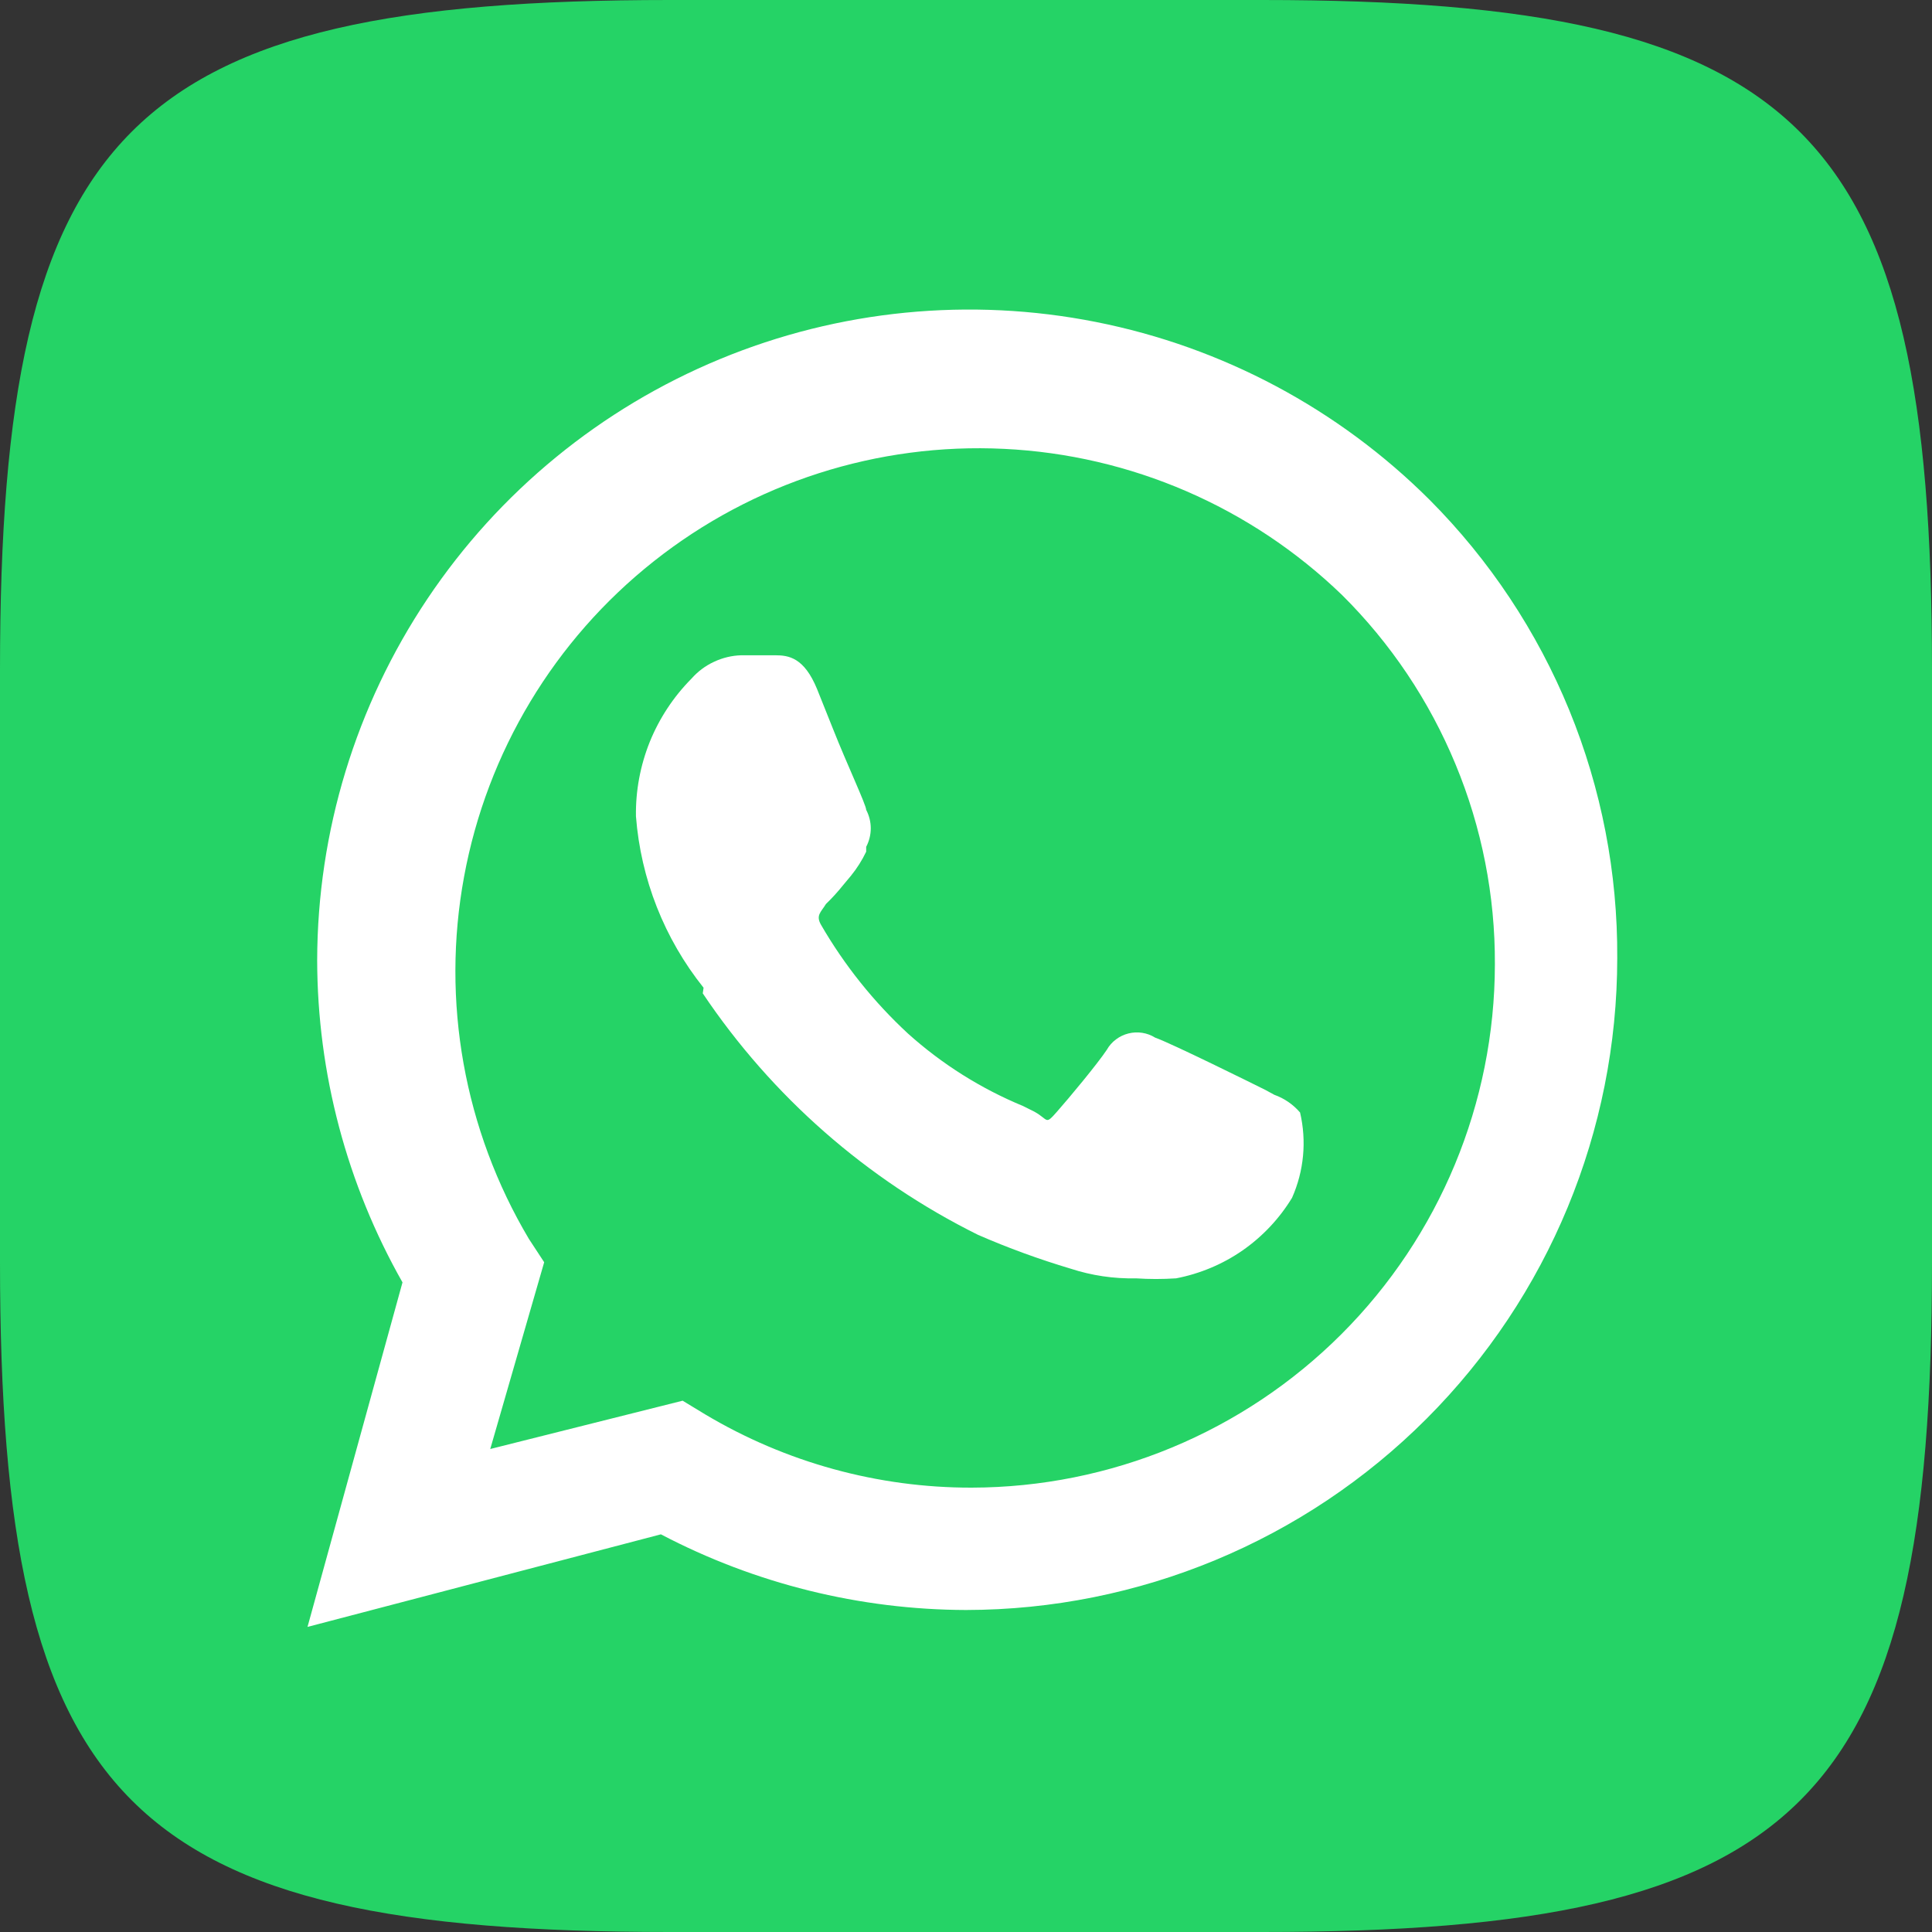 <svg width="24" height="24" viewBox="0 0 24 24" fill="none" xmlns="http://www.w3.org/2000/svg">
<rect x="0" y="0" width="24" height="24" fill="#333333" stroke="none"/>
<path d="M15.68 0H8.32C1.59 0 0 1.59 0 8.32V15.68C0 22.41 1.59 24 8.32 24H15.68C22.41 24 24 22.41 24 15.68V8.32C24 1.61 22.41 0 15.68 0Z" fill="#25D366"/>
<path d="M17.76 6.21C16.628 5.08 15.186 4.311 13.616 4C12.047 3.689 10.421 3.849 8.943 4.461C7.464 5.073 6.2 6.109 5.31 7.438C4.42 8.767 3.943 10.33 3.94 11.93C3.943 13.332 4.308 14.71 5 15.93L3.82 20.21L8.21 19.06C9.38 19.674 10.68 19.996 12 20C14.147 19.997 16.204 19.143 17.721 17.624C19.238 16.105 20.09 14.047 20.09 11.9C20.096 10.845 19.894 9.799 19.494 8.822C19.094 7.846 18.505 6.958 17.76 6.21ZM6.76 15.68L6.57 15.39C5.766 14.037 5.479 12.438 5.765 10.89C6.05 9.342 6.887 7.95 8.121 6.973C9.355 5.995 10.902 5.499 12.474 5.576C14.046 5.652 15.537 6.297 16.67 7.39C17.276 7.991 17.755 8.706 18.081 9.494C18.408 10.282 18.574 11.127 18.57 11.98C18.568 13.703 17.882 15.355 16.664 16.573C15.445 17.792 13.793 18.477 12.07 18.48C10.905 18.482 9.761 18.167 8.76 17.57L8.48 17.4L6.09 18L6.76 15.68Z" fill="white"/>
<path d="M8.73 12.34C9.589 13.62 10.768 14.655 12.15 15.34C12.524 15.503 12.908 15.643 13.3 15.76C13.561 15.845 13.835 15.886 14.11 15.88C14.276 15.891 14.443 15.891 14.61 15.88C14.906 15.823 15.188 15.705 15.436 15.533C15.684 15.36 15.893 15.138 16.05 14.88C16.198 14.547 16.233 14.175 16.15 13.82C16.064 13.72 15.954 13.644 15.83 13.6L15.72 13.54C15.58 13.47 14.55 12.96 14.35 12.89C14.301 12.859 14.246 12.839 14.189 12.83C14.132 12.821 14.074 12.824 14.018 12.838C13.962 12.852 13.909 12.877 13.863 12.912C13.817 12.946 13.778 12.99 13.75 13.04C13.63 13.22 13.28 13.64 13.13 13.81C12.98 13.98 13.03 13.91 12.85 13.81L12.71 13.74C12.185 13.523 11.702 13.219 11.28 12.84C10.854 12.446 10.49 11.991 10.2 11.49C10.13 11.37 10.2 11.33 10.26 11.23C10.335 11.158 10.405 11.081 10.47 11L10.57 10.88C10.645 10.788 10.709 10.687 10.76 10.58V10.52C10.797 10.449 10.817 10.37 10.817 10.29C10.817 10.21 10.797 10.131 10.76 10.06C10.76 10 10.52 9.49 10.35 9.06L10.15 8.56C9.99 8.17 9.8 8.14 9.63 8.14H9.21C9.092 8.143 8.976 8.171 8.87 8.221C8.763 8.27 8.668 8.342 8.59 8.43C8.367 8.655 8.191 8.922 8.072 9.215C7.954 9.509 7.895 9.823 7.9 10.14C7.96 10.918 8.252 11.66 8.74 12.27L8.73 12.34Z" fill="white"/>
</svg>
